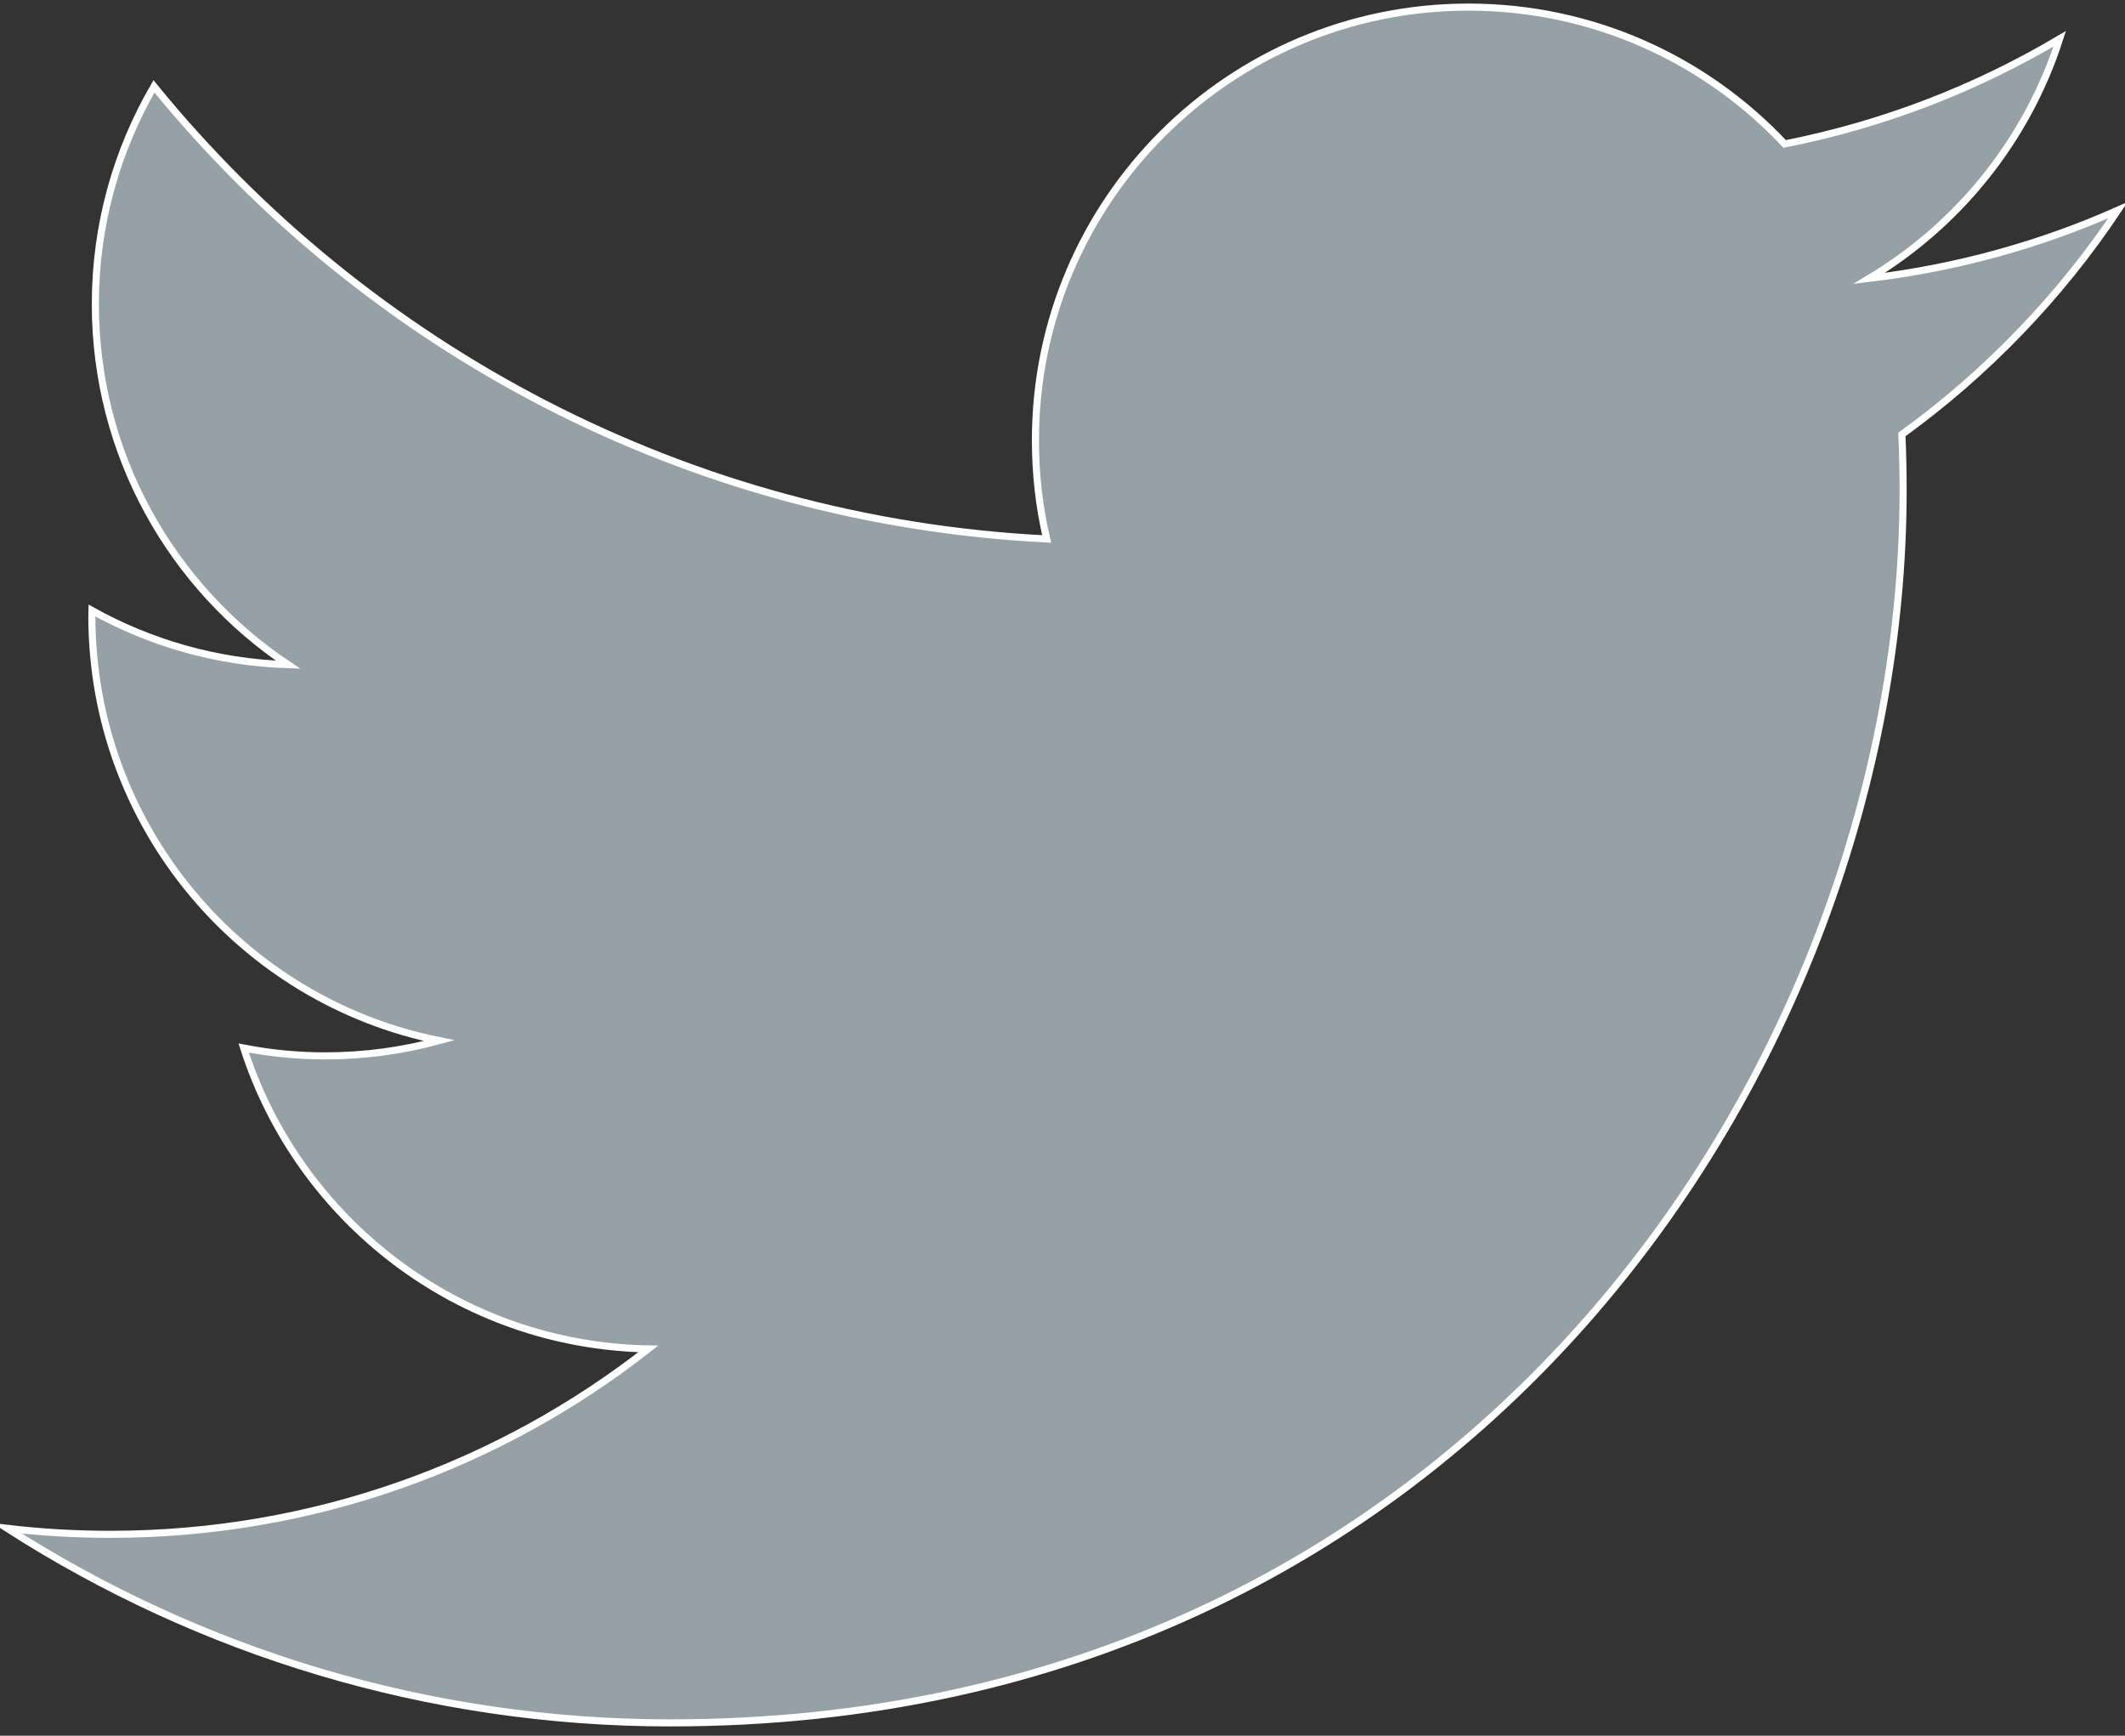 <?xml version="1.0" encoding="utf-8"?>
<!-- Generator: Adobe Illustrator 16.0.0, SVG Export Plug-In . SVG Version: 6.00 Build 0)  -->
<!DOCTYPE svg PUBLIC "-//W3C//DTD SVG 1.1//EN" "http://www.w3.org/Graphics/SVG/1.1/DTD/svg11.dtd">
<svg version="1.1"
	 id="svg3626" xmlns:dc="http://purl.org/dc/elements/1.1/" xmlns:cc="http://creativecommons.org/ns#" xmlns:rdf="http://www.w3.org/1999/02/22-rdf-syntax-ns#" xmlns:svg="http://www.w3.org/2000/svg"
	 xmlns="http://www.w3.org/2000/svg" xmlns:xlink="http://www.w3.org/1999/xlink" x="0px" y="0px" width="300px" height="245px"
	 viewBox="0 0 300 245" enable-background="new 0 0 300 245" xml:space="preserve">
<rect x="0" y="0" width="300" height="245" fill="#333333" stroke="none"/>
<g id="layer1" transform="translate(-539.179,-568.858)">
	<path id="path3611" fill="#95A0A7" stroke="#FFFFFF" stroke-miterlimit="10" d="M633.898,812.045
		c112.461,0,173.956-93.168,173.956-173.955c0-2.646-0.054-5.281-0.173-7.903c11.938-8.631,22.312-19.4,30.498-31.66
		c-10.955,4.869-22.744,8.147-35.111,9.626c12.624-7.569,22.314-19.543,26.887-33.817c-11.812,7.003-24.896,12.094-38.824,14.841
		c-11.156-11.885-27.041-19.316-44.629-19.316c-33.764,0-61.144,27.381-61.144,61.133c0,4.798,0.536,9.464,1.585,13.94
		c-50.815-2.558-95.874-26.886-126.025-63.88c-5.251,9.034-8.279,19.53-8.279,30.729c0,21.212,10.793,39.938,27.208,50.895
		c-10.031-0.312-19.454-3.063-27.69-7.647c-0.009,0.257-0.009,0.507-0.009,0.781c0,29.608,21.075,54.332,49.051,59.935
		c-5.138,1.4-10.543,2.151-16.122,2.151c-3.934,0-7.766-0.388-11.491-1.104c7.784,24.294,30.354,41.973,57.115,42.467
		c-20.926,16.4-47.287,26.171-75.938,26.171c-4.929,0-9.798-0.28-14.584-0.847c27.059,17.345,59.189,27.465,93.722,27.465"/>
</g>
</svg>
